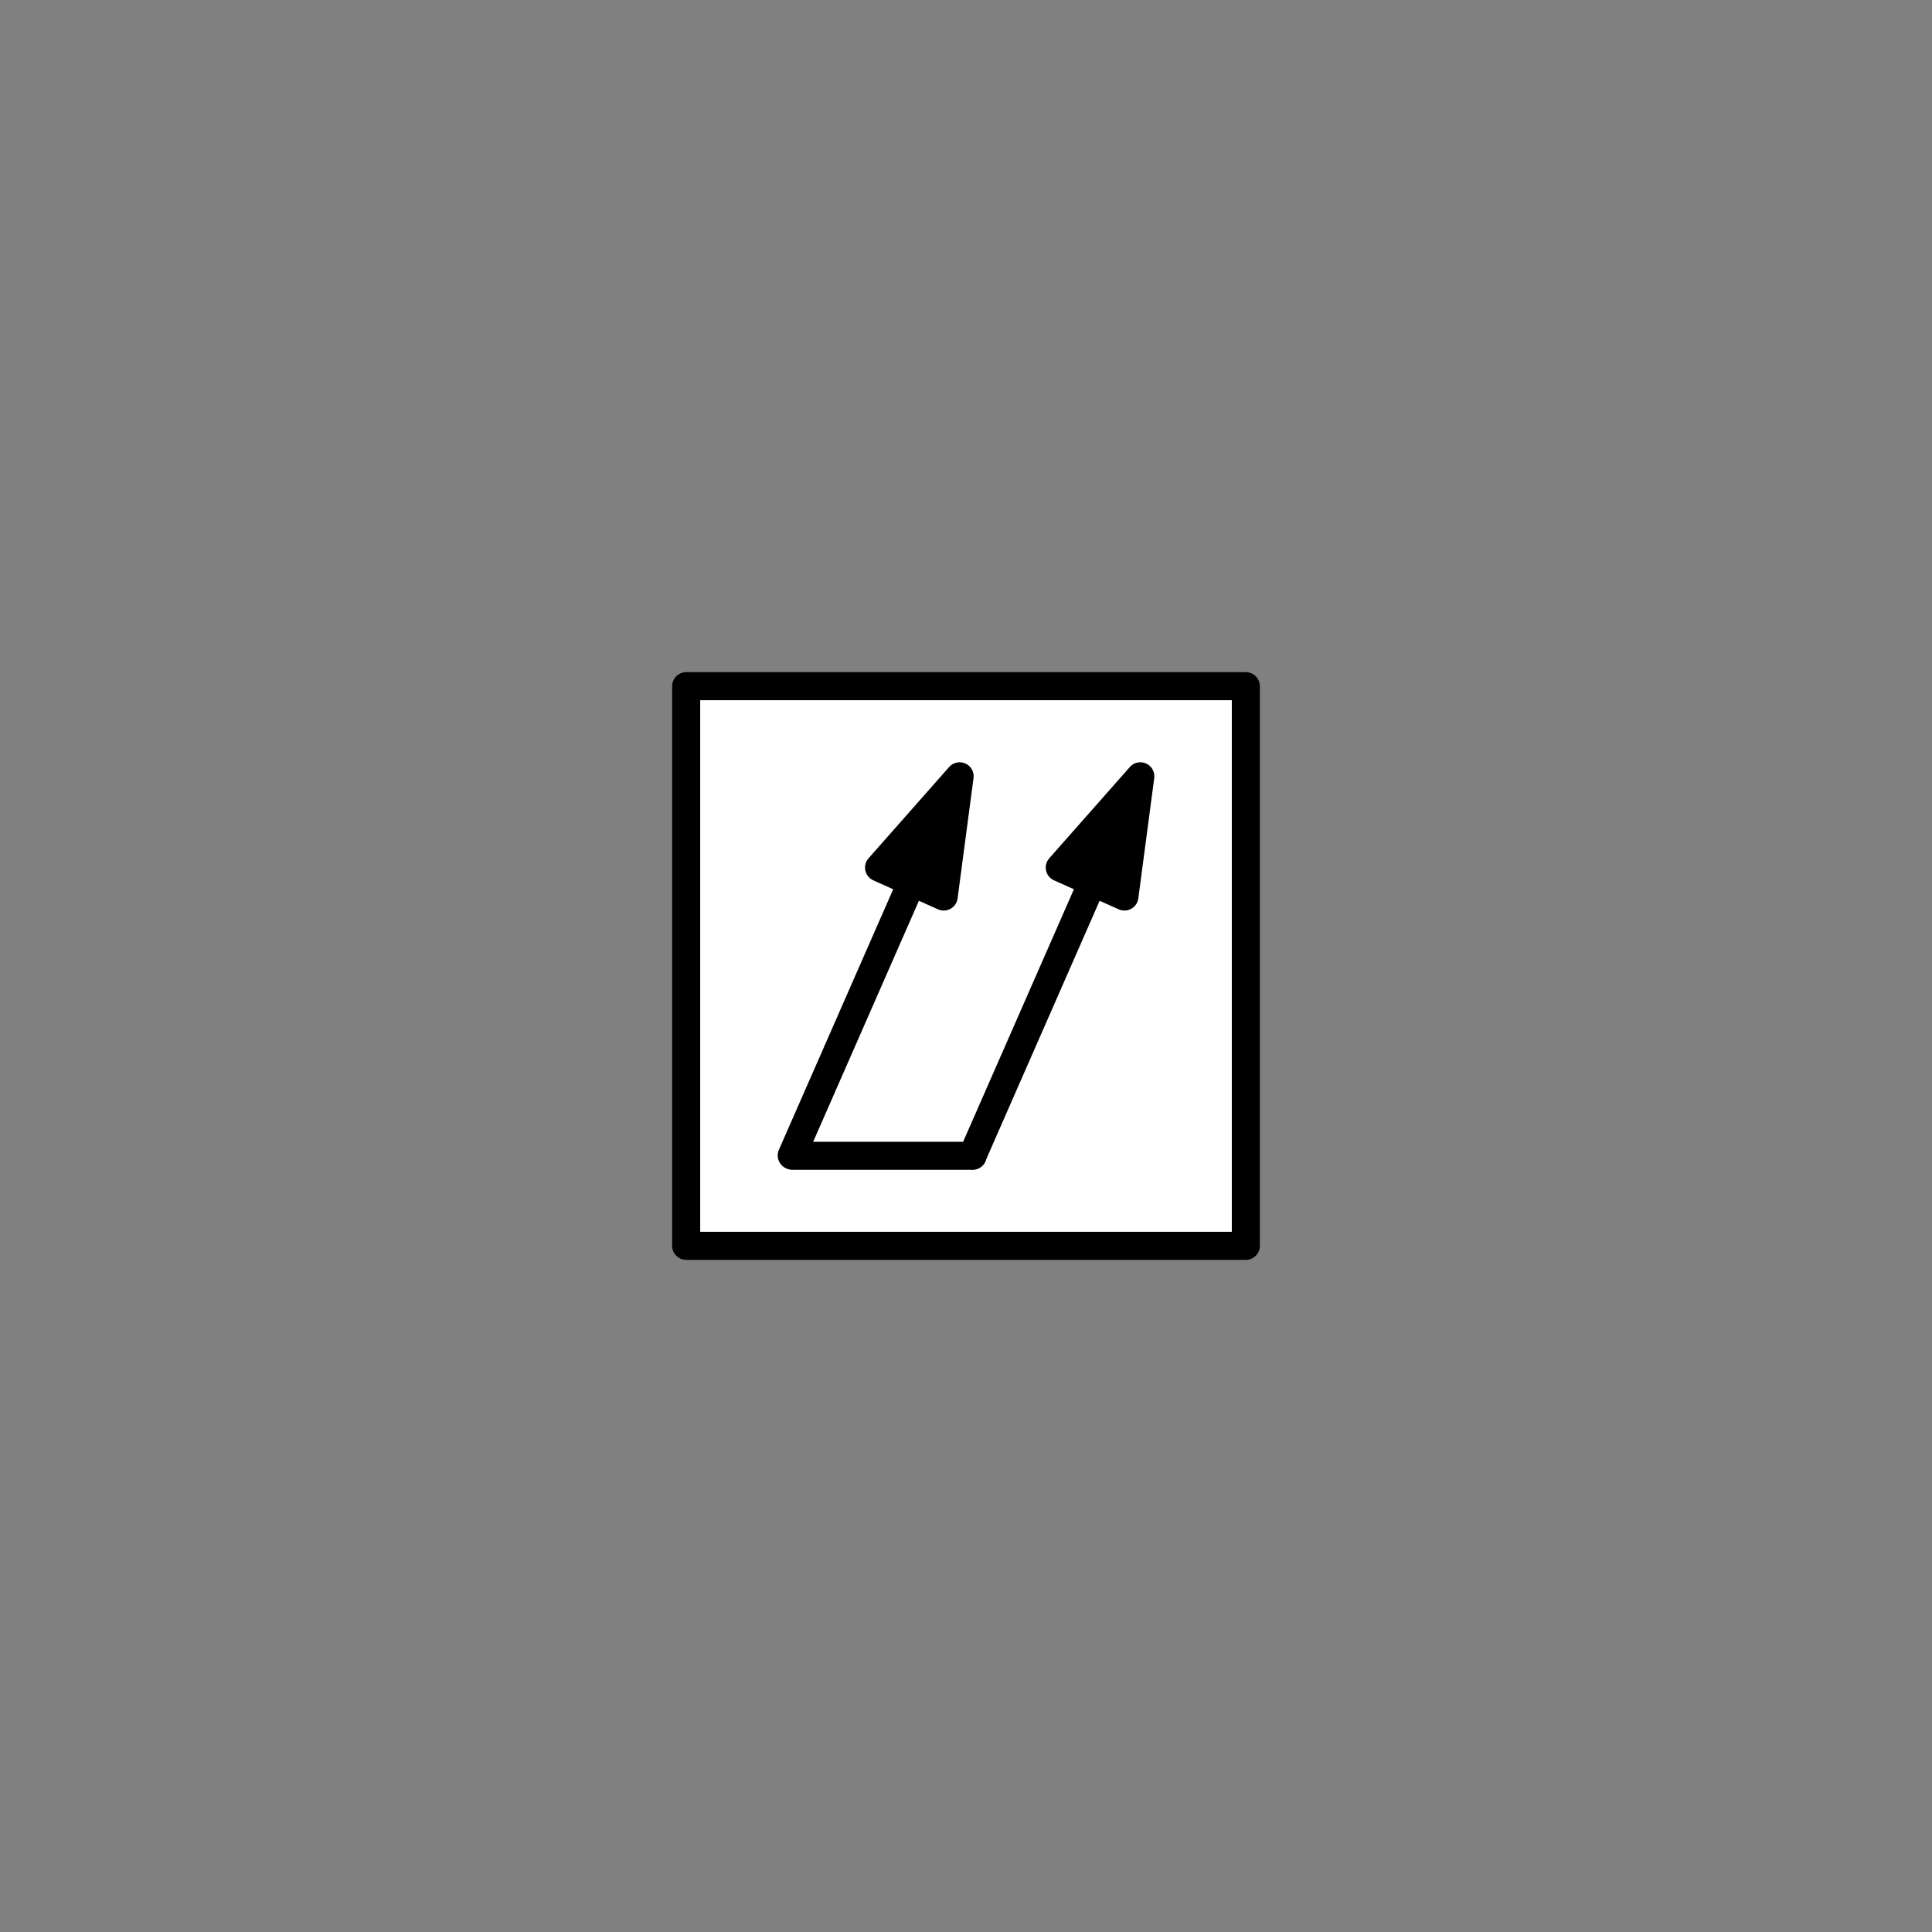 <?xml version="1.0" encoding="UTF-8" standalone="no"?>
<!-- Created with Inkscape (http://www.inkscape.org/) -->

<svg
   xmlns:dc="http://purl.org/dc/elements/1.1/"
   xmlns:cc="http://creativecommons.org/ns#"
   xmlns:rdf="http://www.w3.org/1999/02/22-rdf-syntax-ns#"
   xmlns:svg="http://www.w3.org/2000/svg"
   xmlns="http://www.w3.org/2000/svg"
   xmlns:sodipodi="http://sodipodi.sourceforge.net/DTD/sodipodi-0.dtd"
   xmlns:inkscape="http://www.inkscape.org/namespaces/inkscape"
   width="7mm"
   height="7mm"
   viewBox="0 0 24.803 24.803"
   id="svg2"
   version="1.1"
   inkscape:version="0.91 r13725"
   sodipodi:docname="total run-out.svg">
  <rect x="0" y="0" width="24.803" height="24.803" fill="#808080" stroke="none"/>
  <title
     id="title4147">Total run-out</title>
  <defs
     id="defs4" />
  <sodipodi:namedview
     id="base"
     pagecolor="#ffffff"
     bordercolor="#666666"
     borderopacity="1.0"
     inkscape:pageopacity="0.0"
     inkscape:pageshadow="2"
     inkscape:zoom="15.736425"
     inkscape:cx="5.004059"
     inkscape:cy="10.437698"
     inkscape:document-units="px"
     inkscape:current-layer="layer2"
     showgrid="false"
     inkscape:window-width="1304"
     inkscape:window-height="746"
     inkscape:window-x="-8"
     inkscape:window-y="-8"
     inkscape:window-maximized="1" />
  <g
     inkscape:label="Rahmen"
     inkscape:groupmode="layer"
     id="layer1"
     transform="translate(0,-1027.559)"
     style="display:inline">
    <rect
       style="color:#000000;clip-rule:nonzero;display:inline;overflow:visible;visibility:visible;opacity:1;isolation:auto;mix-blend-mode:normal;color-interpolation:sRGB;color-interpolation-filters:linearRGB;solid-color:#000000;solid-opacity:1;fill:#ffffff;fill-opacity:1;fill-rule:nonzero;stroke:#000000;stroke-width:0.36;stroke-linecap:round;stroke-linejoin:round;stroke-miterlimit:4;stroke-dasharray:none;stroke-dashoffset:0;stroke-opacity:1;color-rendering:auto;image-rendering:auto;shape-rendering:auto;text-rendering:auto;enable-background:accumulate"
       id="rect4136"
       width="7.185"
       height="7.185"
       x="8.809"
       y="1036.368" />
  </g>
  <g
     inkscape:groupmode="layer"
     id="layer2"
     inkscape:label="Symbol">
    <g
       id="g4165"
       transform="matrix(0.29,0,0,0.29,8.805,8.805)">
      <g
         transform="translate(-3.875,-3.3625126e-5)"
         id="g4153">
        <path
           style="fill:none;fill-rule:evenodd;stroke:#000000;stroke-width:1.247;stroke-linecap:round;stroke-linejoin:round;stroke-miterlimit:4;stroke-dasharray:none;stroke-opacity:1"
           d="M 8.565,20.788 15.326,5.378"
           id="path4280"
           inkscape:connector-curvature="0" />
        <path
           style="fill:#000000;fill-rule:evenodd;stroke:#000000;stroke-width:1.24;stroke-linecap:round;stroke-linejoin:round;stroke-miterlimit:4;stroke-dasharray:none;stroke-opacity:1"
           d="M 15.29,9.327 15.995,4.003 12.427,8.044 Z"
           id="path4282"
           inkscape:connector-curvature="0"
           sodipodi:nodetypes="cccc" />
      </g>
      <g
         id="g4157"
         transform="translate(4.125,-3.3625126e-5)">
        <path
           inkscape:connector-curvature="0"
           id="path4159"
           d="M 8.565,20.788 15.326,5.378"
           style="fill:none;fill-rule:evenodd;stroke:#000000;stroke-width:1.247;stroke-linecap:round;stroke-linejoin:round;stroke-miterlimit:4;stroke-dasharray:none;stroke-opacity:1" />
        <path
           sodipodi:nodetypes="cccc"
           inkscape:connector-curvature="0"
           id="path4161"
           d="M 15.29,9.327 15.995,4.003 12.427,8.044 Z"
           style="fill:#000000;fill-rule:evenodd;stroke:#000000;stroke-width:1.24;stroke-linecap:round;stroke-linejoin:round;stroke-miterlimit:4;stroke-dasharray:none;stroke-opacity:1" />
      </g>
      <path
         inkscape:connector-curvature="0"
         id="path4163"
         d="m 4.741,20.804 7.953,0"
         style="fill:none;fill-rule:evenodd;stroke:#000000;stroke-width:1.24;stroke-linecap:round;stroke-linejoin:round;stroke-miterlimit:4;stroke-dasharray:none;stroke-opacity:1" />
    </g>
  </g>
</svg>
